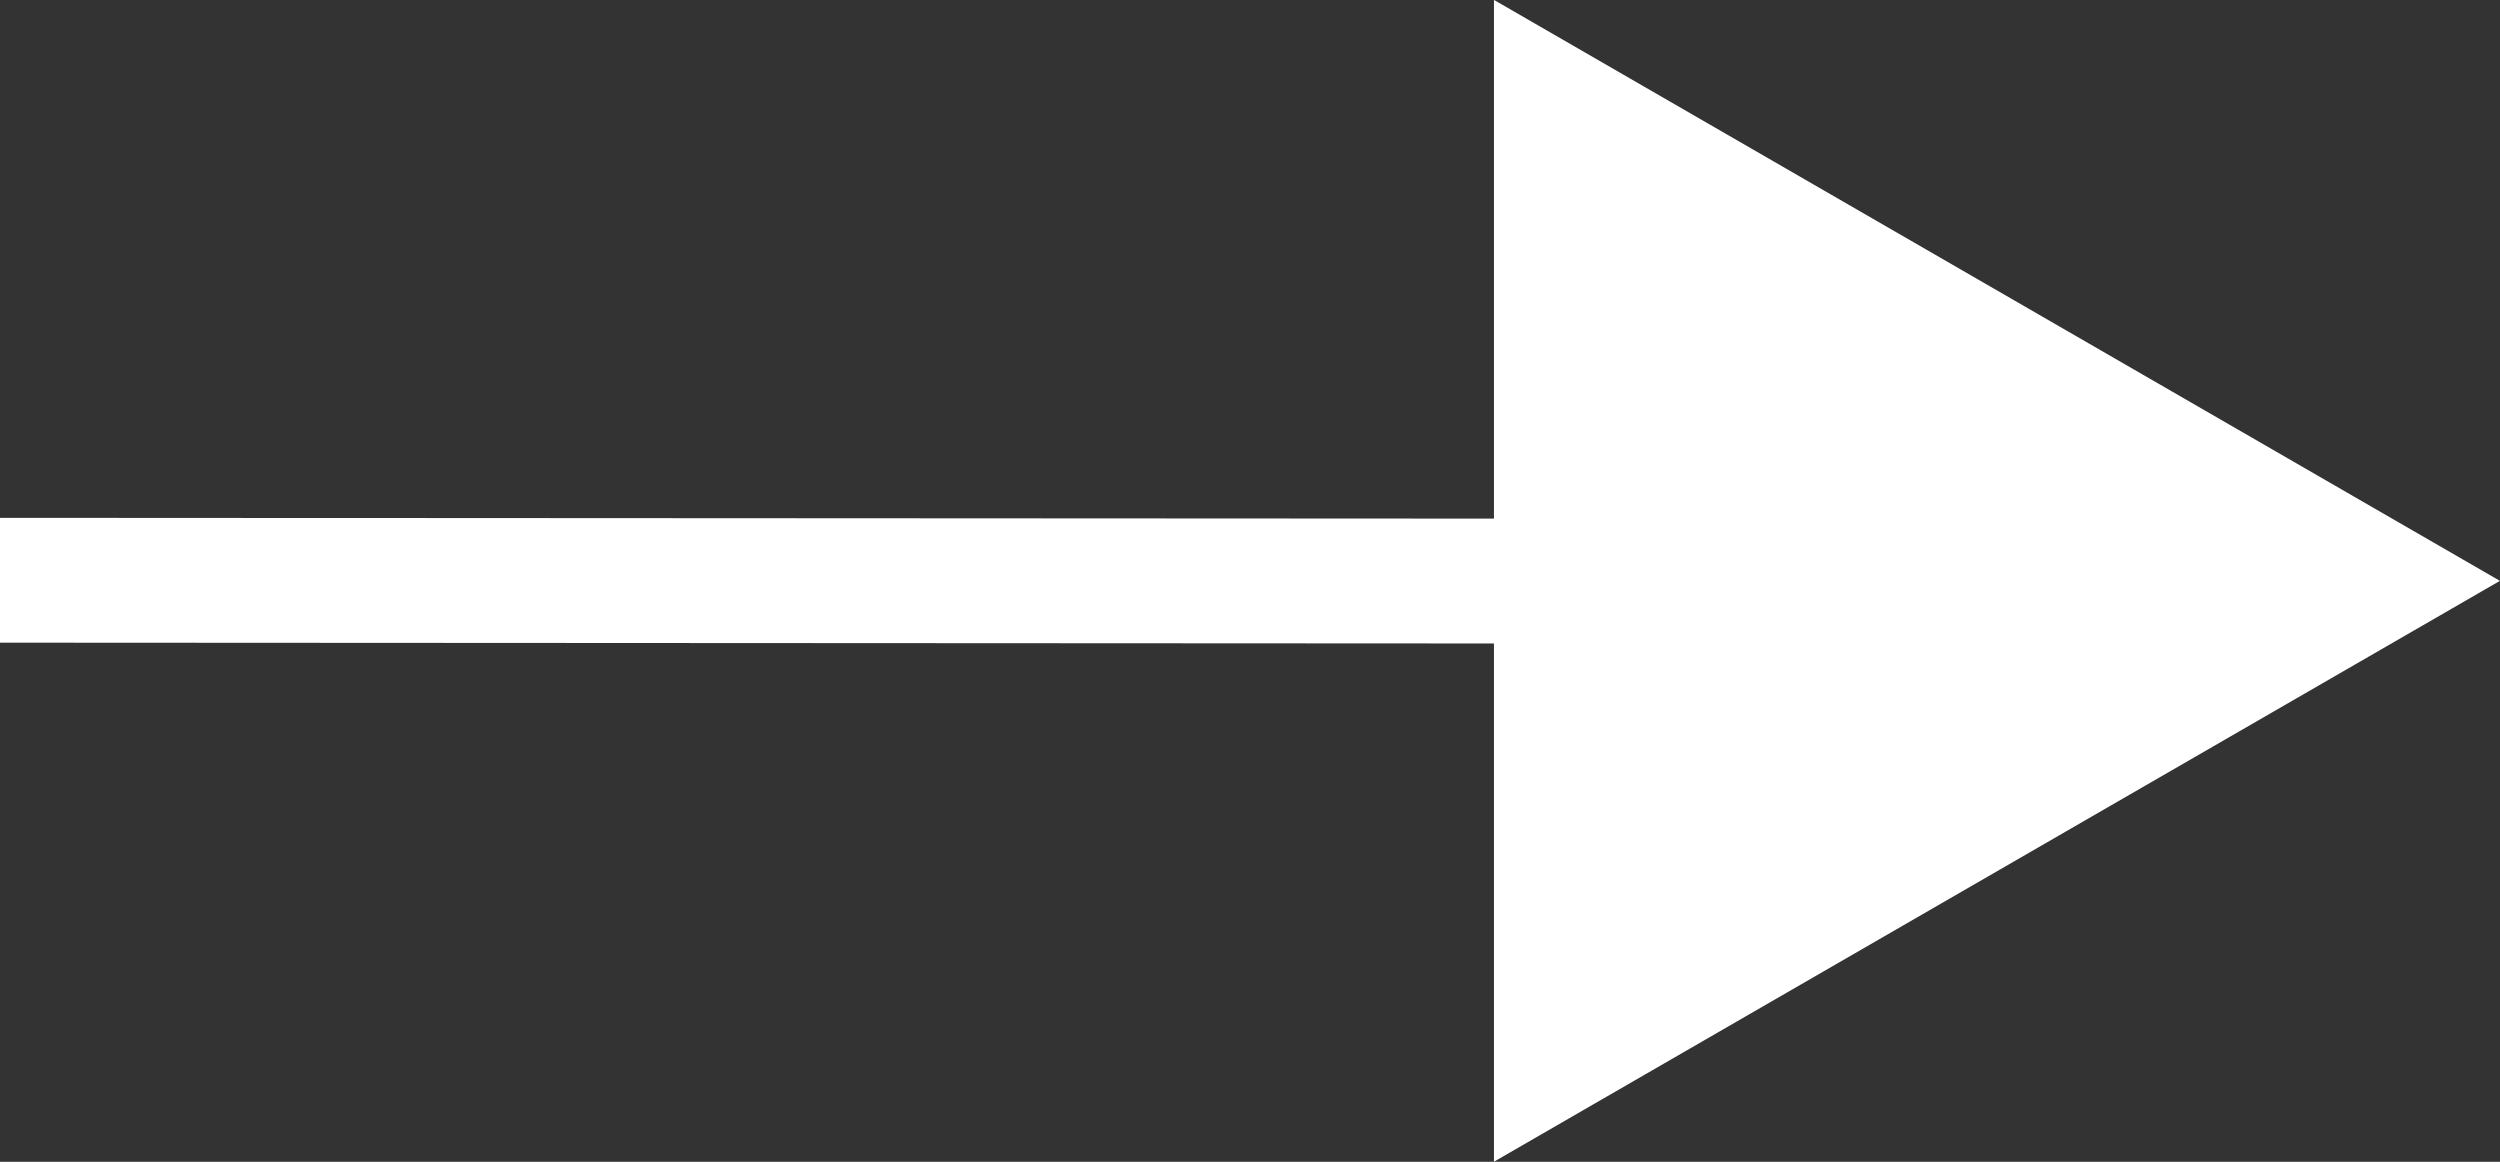 <svg xmlns="http://www.w3.org/2000/svg" width="26.577" height="12.351" viewBox="0 0 26.577 12.351">
  <rect x="0" y="0" width="26.577" height="12.351" fill="#333333" stroke="none"/>
  <defs>
    <style>
      .cls-1 {
        fill: #fff;
      }
    </style>
  </defs>
  <g id="arrow" transform="translate(-820.096 -1166.849)">
    <path id="パス_90935" data-name="パス 90935" class="cls-1" d="M0,0,24.024.013V1.34L0,1.327Z" transform="translate(820.096 1172.354)"/>
    <path id="パス_39636" data-name="パス 39636" class="cls-1" d="M153.515,860.494l10.694-6.175-10.694-6.176Z" transform="translate(682.463 318.705)"/>
  </g>
</svg>
